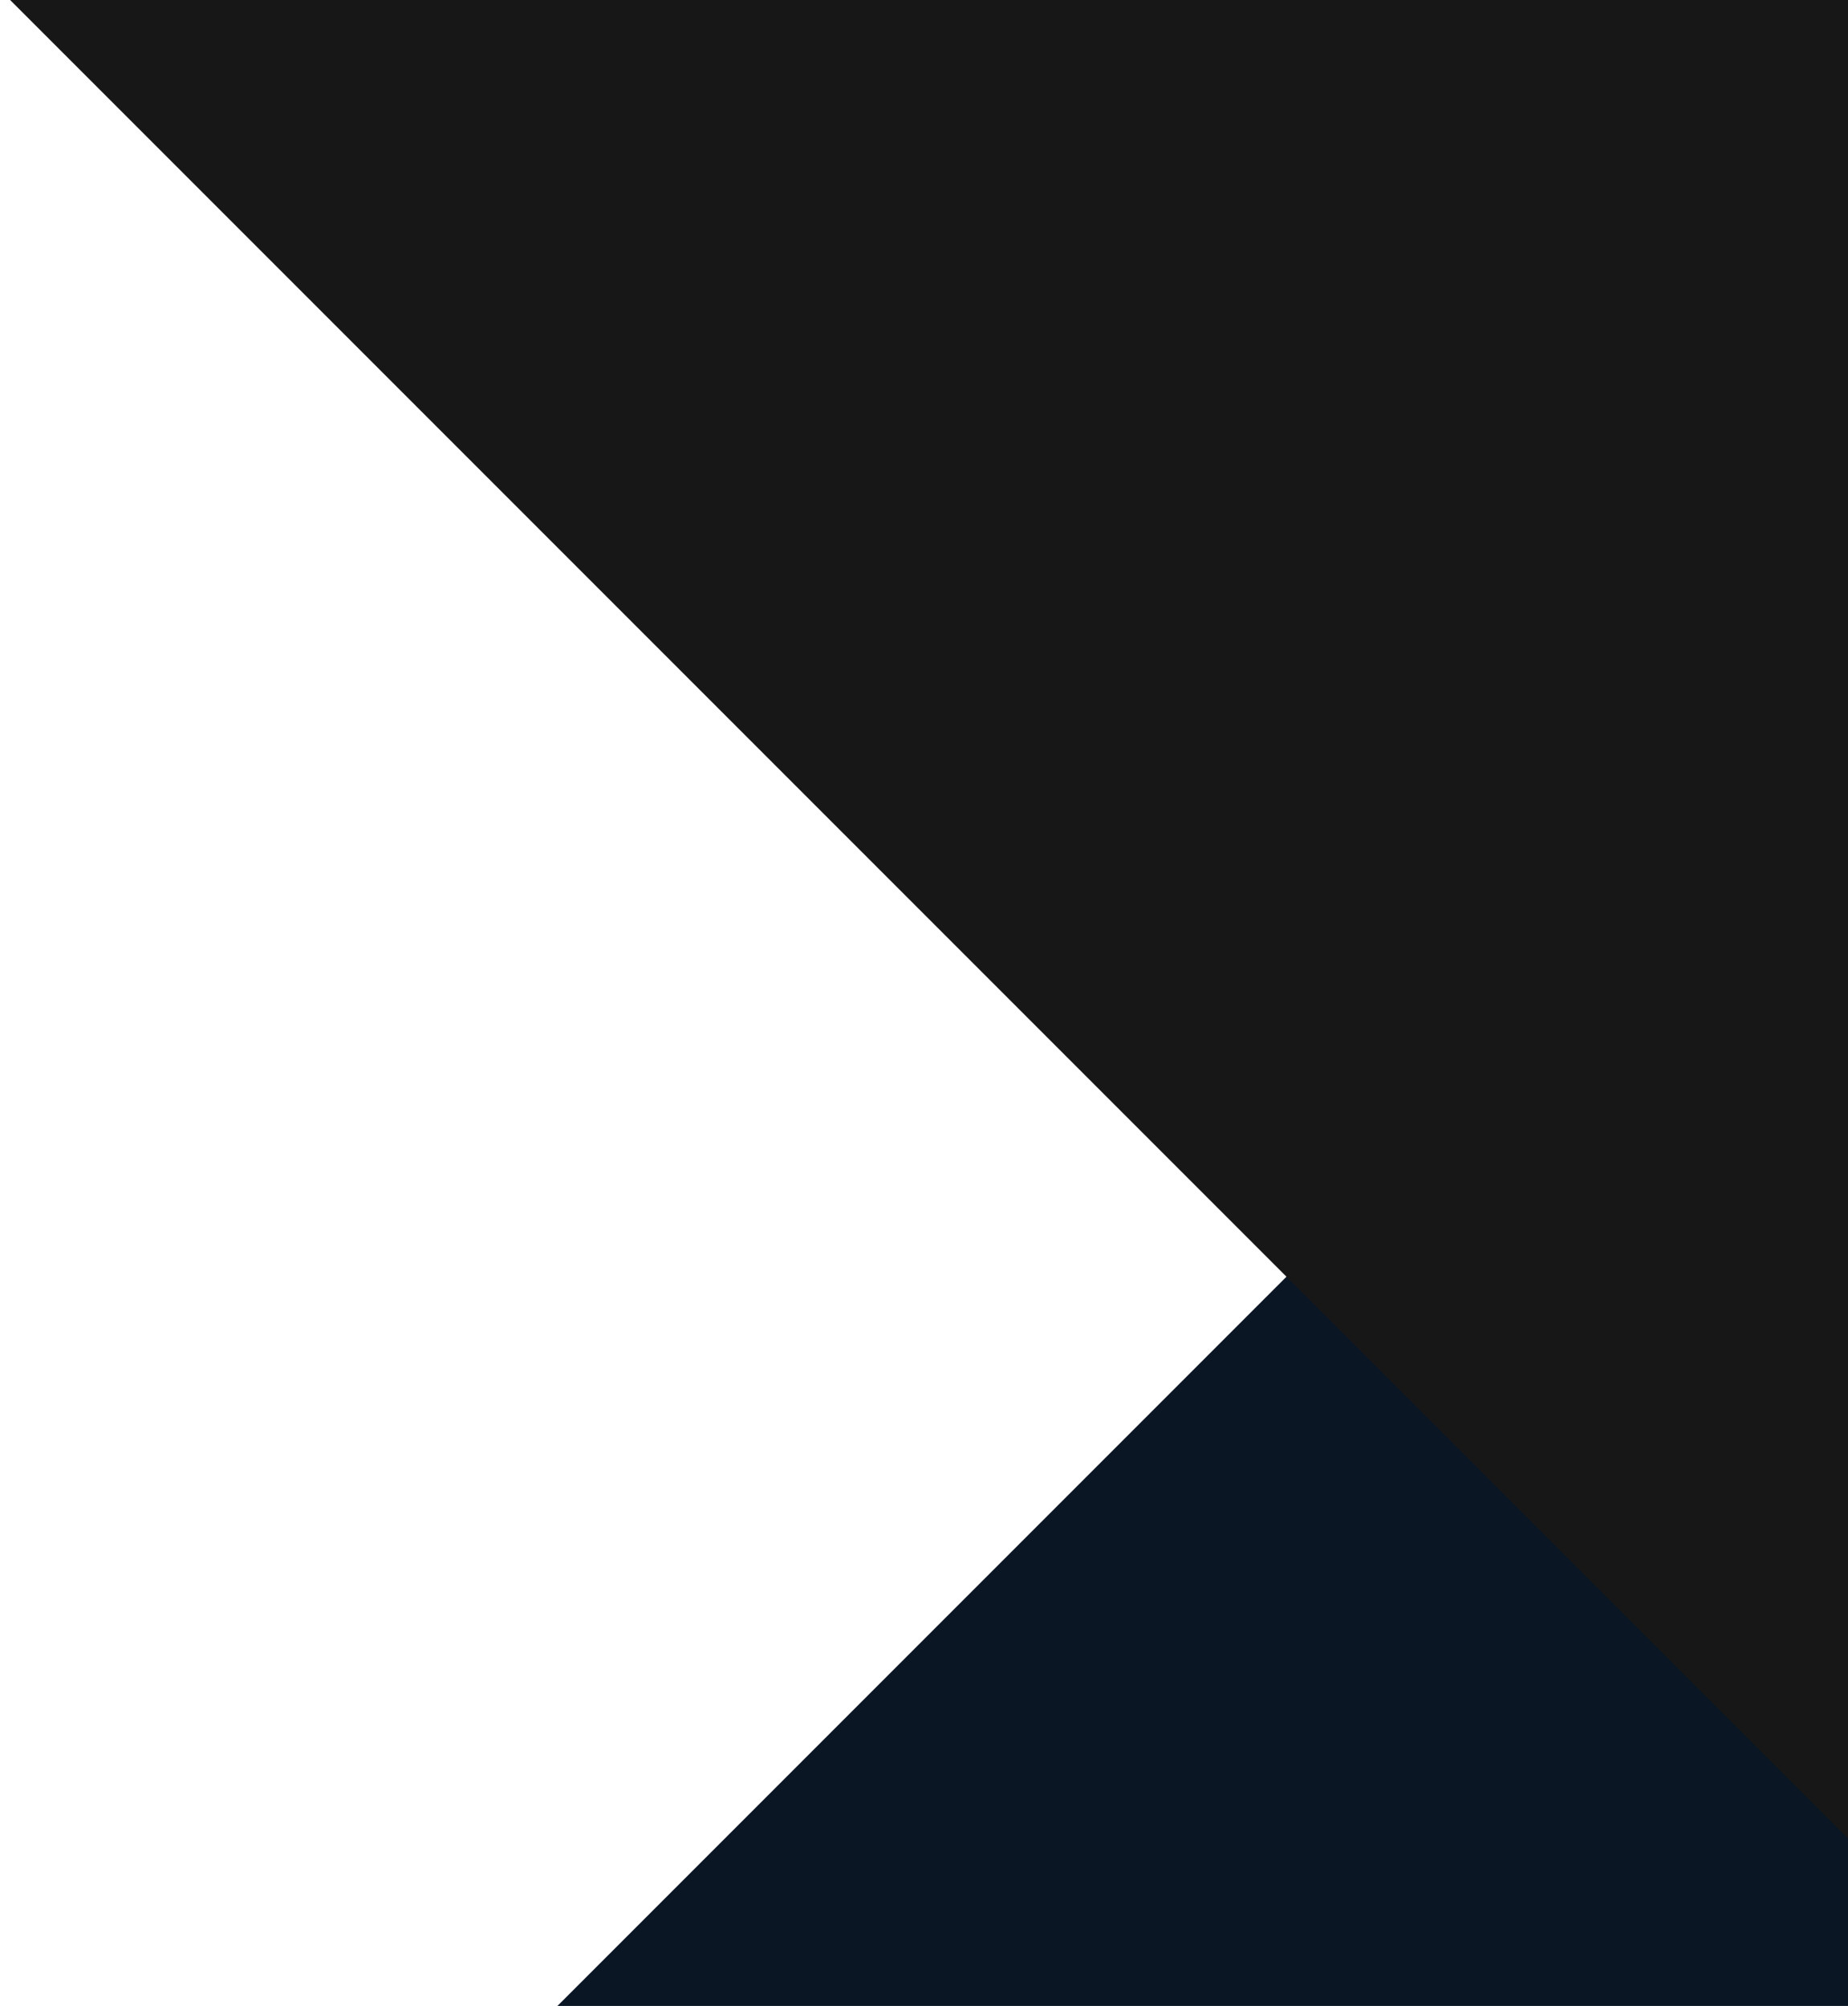 <svg width="270" height="293" fill="none" xmlns="http://www.w3.org/2000/svg"><g clip-path="url(#a)"><path transform="rotate(-45 -52.643 427.082)" fill="#0A1624" d="M-52.643 427.082h498.081v239.4H-52.643z" style="mix-blend-mode:screen"/><path transform="rotate(-45 -65.532 -67.01)" fill="#171717" d="M-65.532-67.009h239.4v502.367h-239.4z" style="mix-blend-mode:screen"/></g><defs><clipPath id="a"><path fill="#fff" d="M0 0h270v293H0z"/></clipPath></defs></svg>